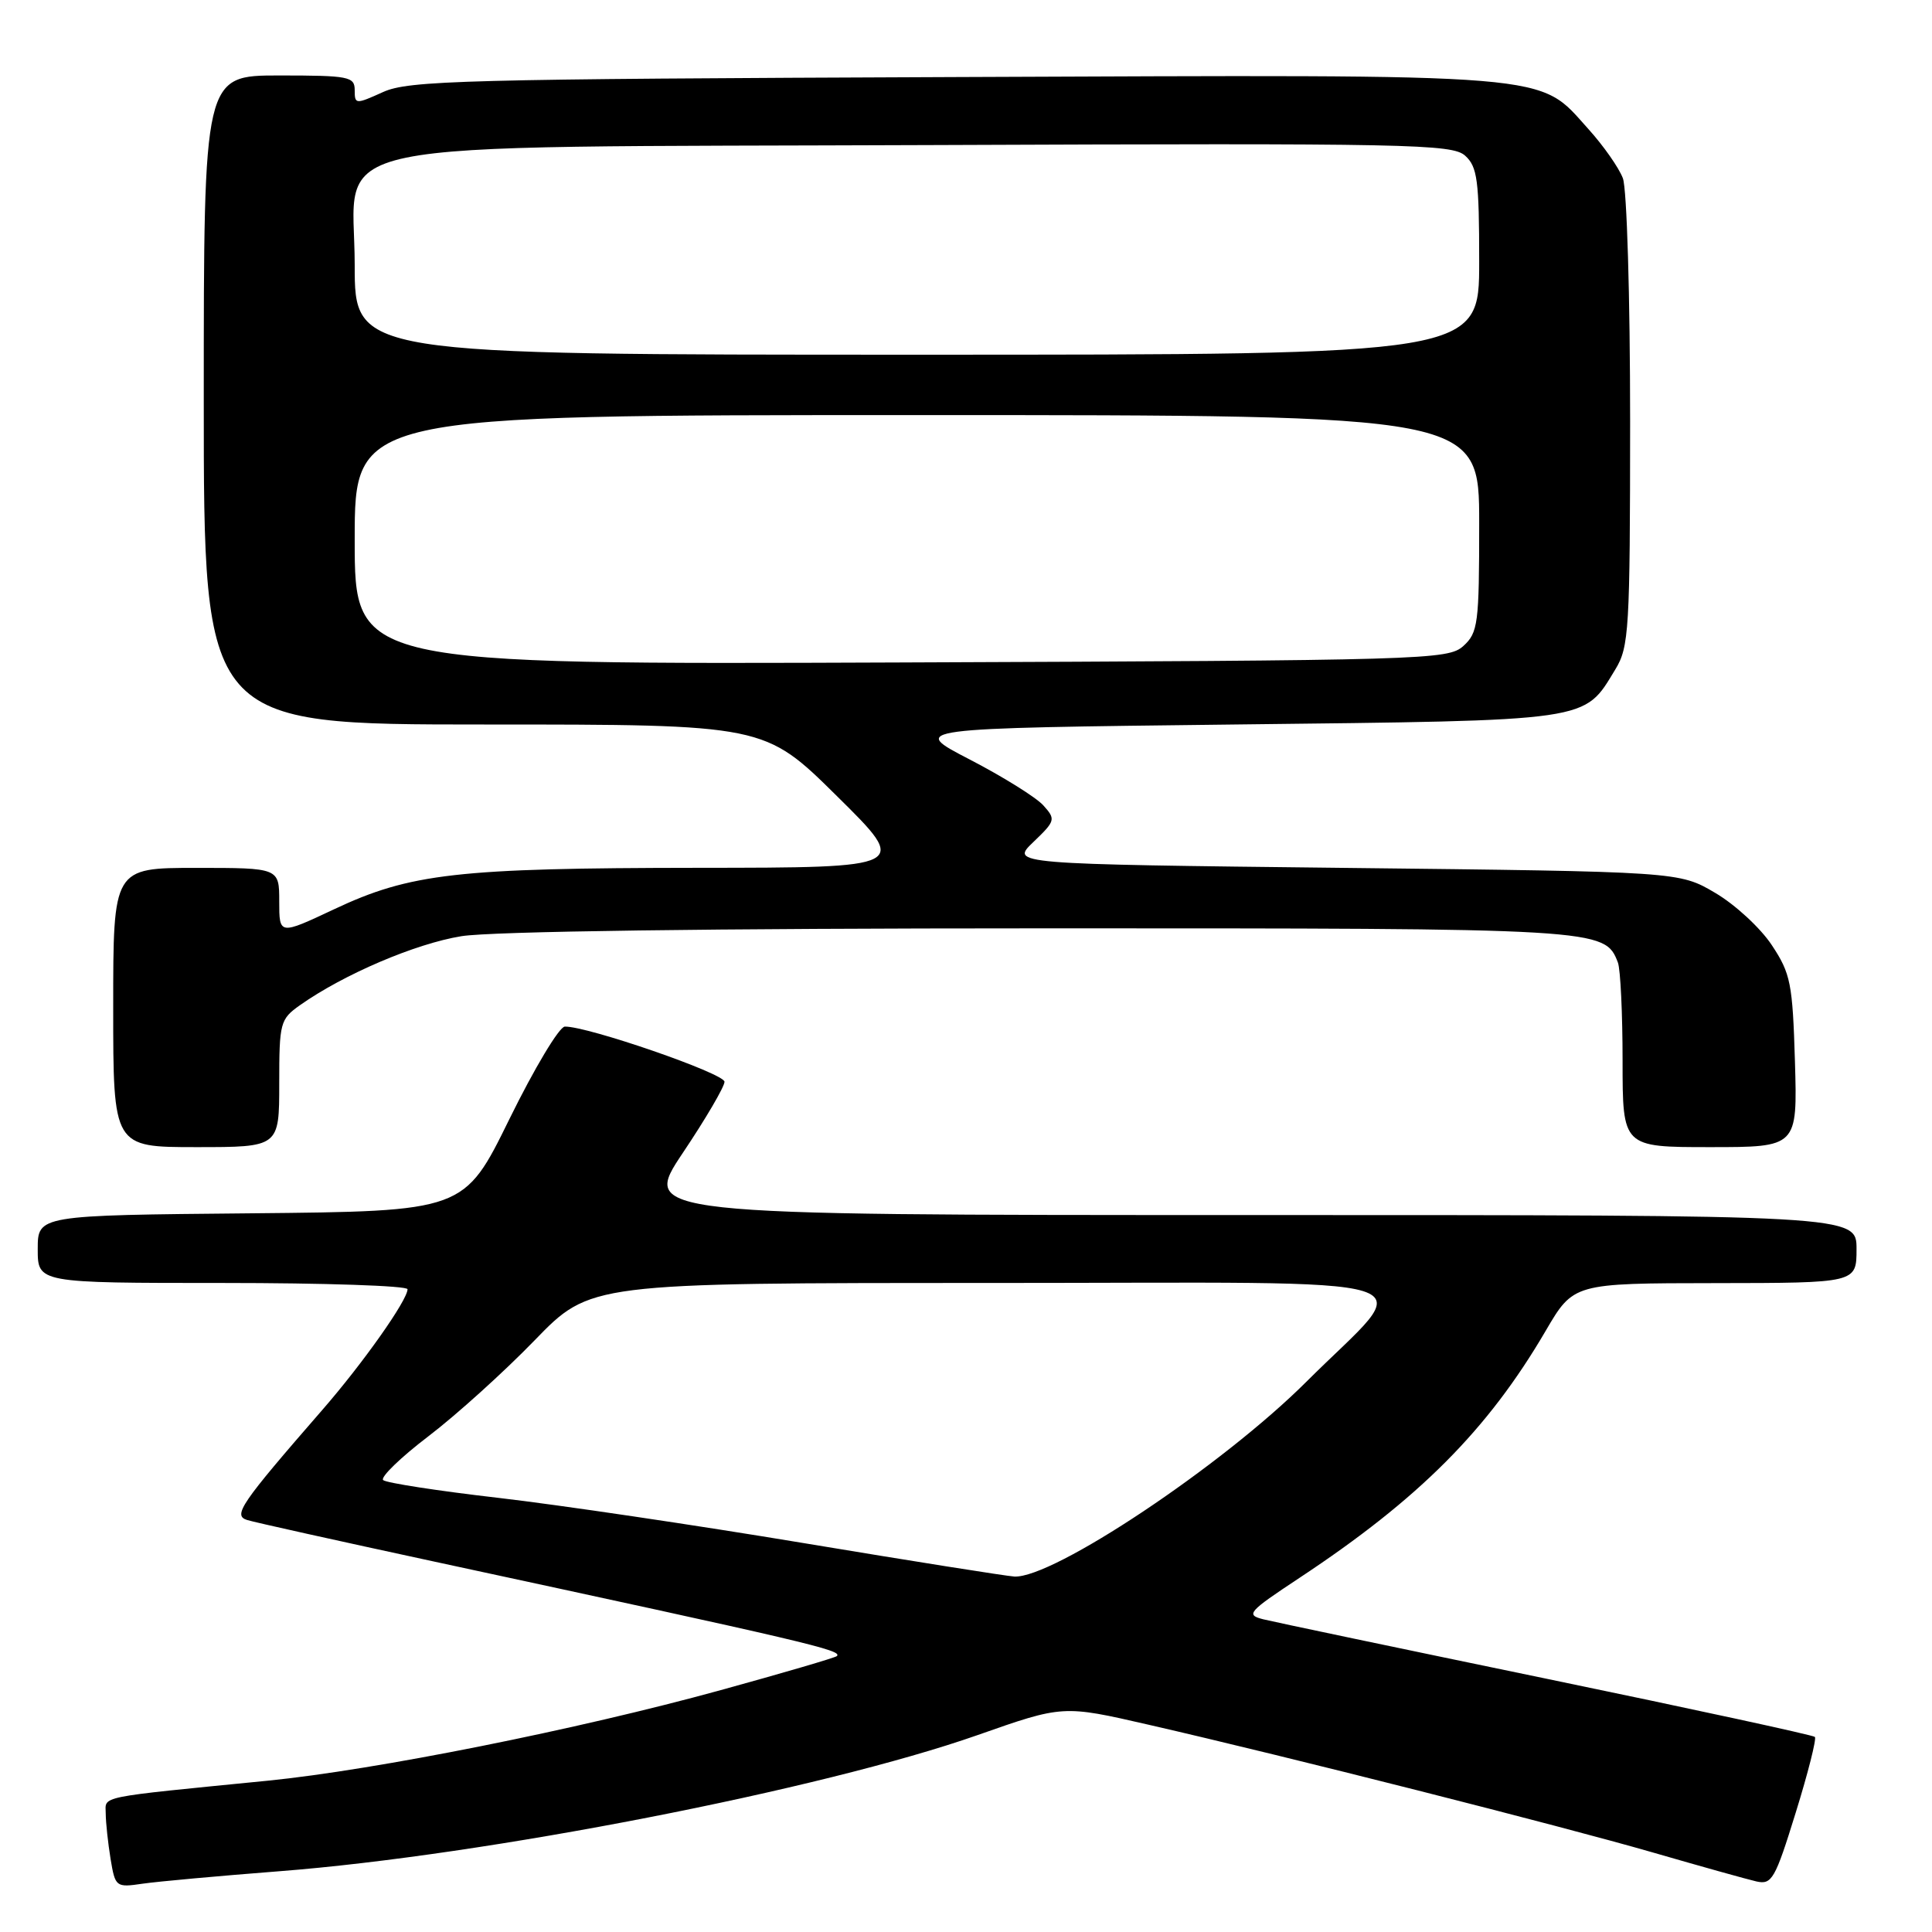 <?xml version="1.0" encoding="UTF-8" standalone="no"?>
<!DOCTYPE svg PUBLIC "-//W3C//DTD SVG 1.1//EN" "http://www.w3.org/Graphics/SVG/1.1/DTD/svg11.dtd" >
<svg xmlns="http://www.w3.org/2000/svg" xmlns:xlink="http://www.w3.org/1999/xlink" version="1.1" viewBox="0 0 256 256">
 <g >
 <path fill="currentColor"
d=" M 37.00 247.95 C 64.31 245.84 108.96 237.13 129.53 229.91 C 140.85 225.93 140.85 225.93 152.17 228.53 C 170.63 232.76 206.64 241.89 219.00 245.46 C 225.32 247.29 231.51 249.02 232.73 249.30 C 234.78 249.76 235.21 249.02 237.94 240.19 C 239.58 234.91 240.72 230.39 240.48 230.15 C 240.24 229.91 224.28 226.45 205.01 222.46 C 185.74 218.47 168.82 214.92 167.41 214.57 C 165.03 213.97 165.35 213.60 172.18 209.08 C 188.05 198.59 197.14 189.46 204.80 176.36 C 208.50 170.04 208.50 170.04 227.25 170.02 C 246.00 170.00 246.00 170.00 246.00 165.50 C 246.00 161.00 246.00 161.00 165.48 161.00 C 84.97 161.00 84.97 161.00 90.48 152.76 C 93.52 148.23 96.00 143.99 96.00 143.34 C 96.00 142.24 77.82 135.96 74.84 136.03 C 74.10 136.05 70.80 141.56 67.50 148.28 C 61.50 160.50 61.50 160.50 33.25 160.77 C 5.00 161.03 5.00 161.03 5.00 165.52 C 5.00 170.00 5.00 170.00 29.50 170.00 C 42.98 170.00 54.00 170.37 54.00 170.83 C 54.00 172.27 48.11 180.62 42.71 186.82 C 31.86 199.29 30.82 200.81 32.75 201.41 C 33.71 201.71 44.85 204.18 57.50 206.91 C 107.27 217.64 111.67 218.67 110.89 219.44 C 110.68 219.65 103.75 221.68 95.50 223.95 C 76.52 229.18 49.73 234.53 35.50 235.95 C 12.50 238.23 14.00 237.93 14.01 240.32 C 14.02 241.52 14.31 244.22 14.65 246.31 C 15.27 250.04 15.36 250.12 18.89 249.60 C 20.88 249.31 29.02 248.57 37.00 247.95 Z  M 37.00 143.57 C 37.00 135.51 37.12 135.05 39.75 133.19 C 45.56 129.09 55.05 125.04 61.14 124.05 C 65.07 123.41 94.33 123.01 137.80 123.01 C 212.24 123.00 212.64 123.02 214.38 127.54 C 214.72 128.44 215.00 134.30 215.00 140.58 C 215.00 152.00 215.00 152.00 226.59 152.00 C 238.17 152.00 238.17 152.00 237.84 140.67 C 237.53 130.30 237.27 129.00 234.77 125.23 C 233.27 122.96 229.90 119.85 227.27 118.31 C 222.50 115.50 222.50 115.50 178.18 115.00 C 133.87 114.50 133.87 114.50 136.93 111.57 C 139.86 108.76 139.91 108.56 138.24 106.71 C 137.28 105.65 132.90 102.92 128.50 100.64 C 120.50 96.50 120.50 96.50 163.55 96.00 C 211.25 95.45 209.80 95.66 214.04 88.70 C 215.86 85.72 215.99 83.47 216.00 55.82 C 216.00 39.36 215.57 25.01 215.04 23.62 C 214.52 22.24 212.47 19.31 210.48 17.11 C 203.70 9.60 207.23 9.89 126.50 10.21 C 61.27 10.47 54.15 10.66 50.75 12.20 C 47.12 13.84 47.00 13.84 47.00 11.95 C 47.00 10.15 46.25 10.00 37.00 10.00 C 27.00 10.00 27.00 10.00 27.00 53.00 C 27.00 96.00 27.00 96.00 64.15 96.00 C 101.30 96.00 101.30 96.00 110.90 105.49 C 120.50 114.97 120.50 114.97 92.50 114.99 C 60.57 115.02 54.37 115.72 44.25 120.49 C 37.00 123.90 37.00 123.90 37.00 119.45 C 37.00 115.00 37.00 115.00 26.00 115.00 C 15.00 115.00 15.00 115.00 15.00 133.50 C 15.00 152.00 15.00 152.00 26.00 152.00 C 37.00 152.00 37.00 152.00 37.00 143.57 Z  M 106.50 204.47 C 92.20 202.09 73.97 199.39 66.00 198.47 C 58.02 197.55 51.17 196.49 50.77 196.12 C 50.37 195.75 53.07 193.13 56.77 190.31 C 60.47 187.49 66.81 181.76 70.85 177.59 C 78.21 170.00 78.21 170.00 131.14 170.00 C 192.50 170.00 187.71 168.51 173.10 183.09 C 161.97 194.20 139.51 209.18 134.40 208.90 C 133.36 208.84 120.80 206.85 106.50 204.47 Z  M 47.00 71.53 C 47.00 55.00 47.00 55.00 121.50 55.00 C 196.00 55.00 196.00 55.00 196.00 69.35 C 196.00 82.66 195.85 83.83 193.90 85.60 C 191.87 87.43 188.97 87.51 119.40 87.78 C 47.00 88.06 47.00 88.06 47.00 71.53 Z  M 47.00 35.11 C 47.00 18.03 39.59 19.56 123.89 19.22 C 186.80 18.97 192.43 19.08 194.14 20.63 C 195.76 22.09 196.00 23.89 196.00 34.65 C 196.00 47.00 196.00 47.00 121.50 47.00 C 47.00 47.00 47.00 47.00 47.00 35.11 Z "/>
</g>
</svg>